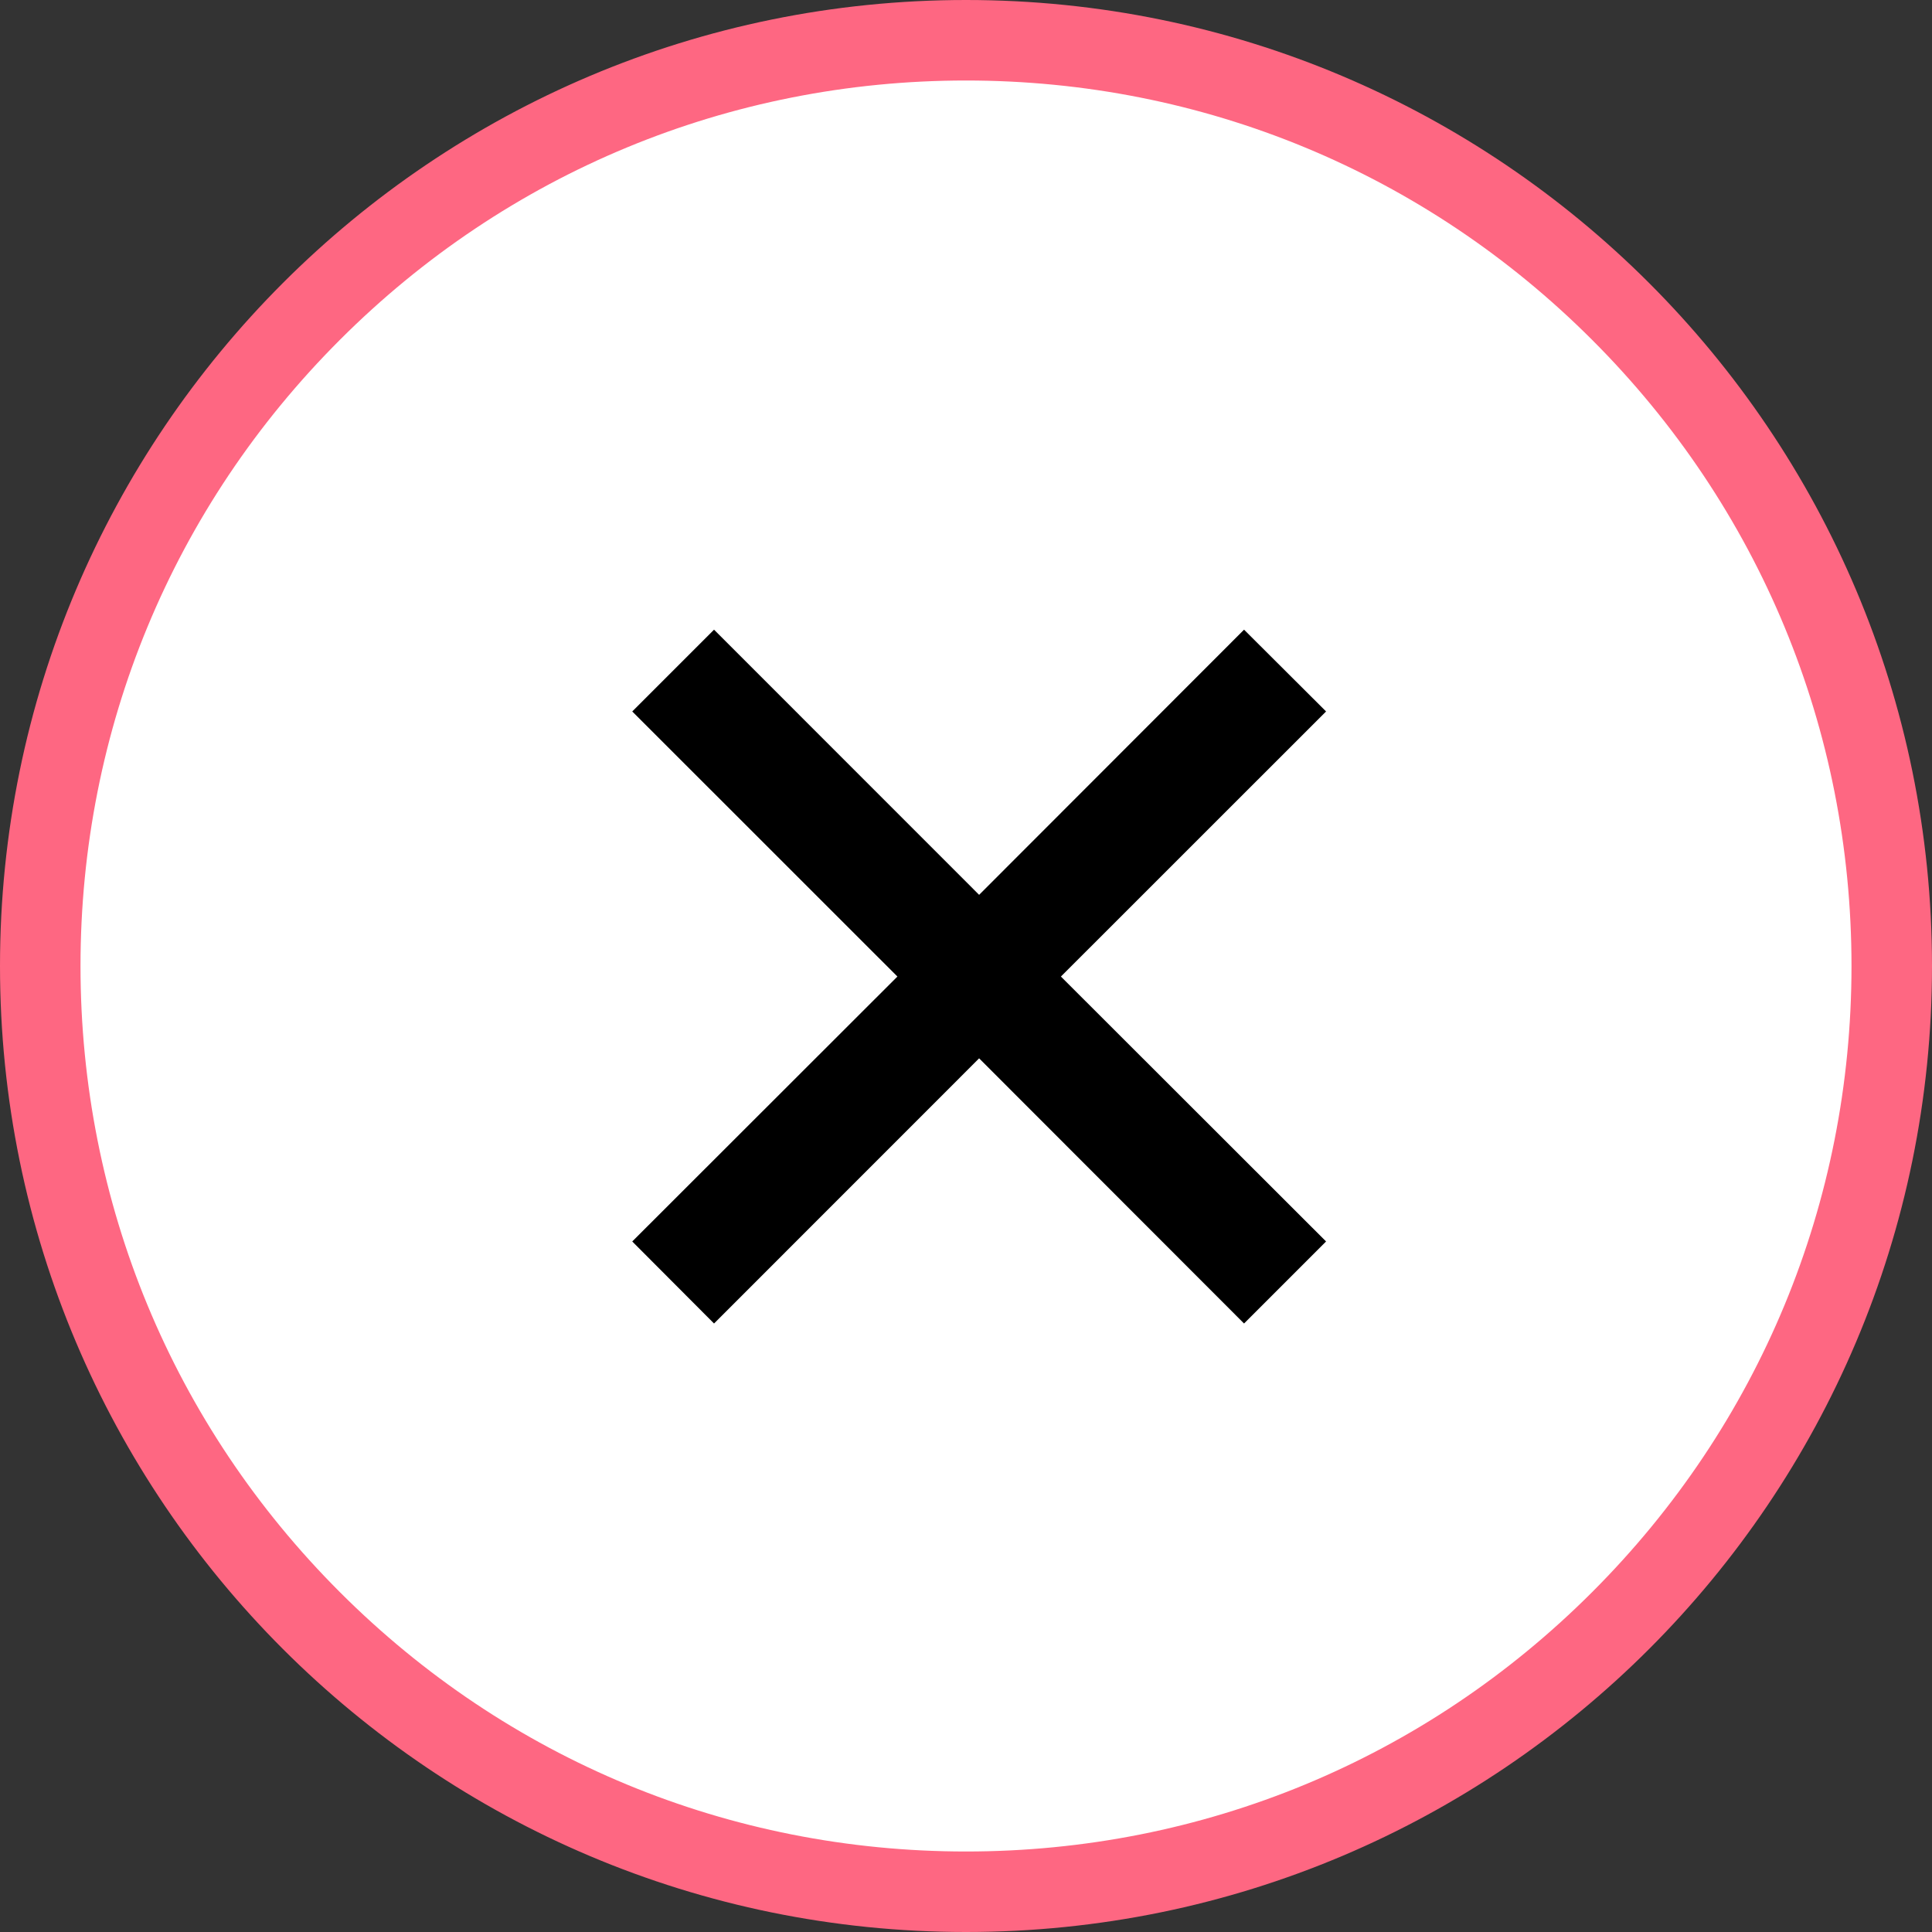 <svg xmlns="http://www.w3.org/2000/svg" xmlns:xlink="http://www.w3.org/1999/xlink" width="24" height="24" viewBox="0 0 24 24">
  <rect x="0" y="0" width="24" height="24" fill="#333333" stroke="none"/>
  <defs>
    <clipPath id="clip-path">
      <rect id="Rectangle_1292" data-name="Rectangle 1292" width="10" height="9" stroke="red" stroke-width="1"/>
    </clipPath>
  </defs>
  <g id="Group_2787" data-name="Group 2787" transform="translate(0.457 -0.076)">
    <g id="Path_4358" data-name="Path 4358" transform="translate(-0.457 0.076)" fill="#fff">
      <path d="M 12 23.5 C 8.928 23.5 6.04 22.304 3.868 20.132 C 1.696 17.96 0.5 15.072 0.5 12 C 0.5 8.928 1.696 6.04 3.868 3.868 C 6.04 1.696 8.928 0.5 12 0.5 C 15.072 0.5 17.96 1.696 20.132 3.868 C 22.304 6.04 23.5 8.928 23.5 12 C 23.5 15.072 22.304 17.96 20.132 20.132 C 17.96 22.304 15.072 23.5 12 23.5 Z" stroke="none"/>
      <path d="M 12 1 C 9.062 1 6.299 2.144 4.222 4.222 C 2.144 6.299 1 9.062 1 12 C 1 14.938 2.144 17.701 4.222 19.778 C 6.299 21.856 9.062 23 12 23 C 14.938 23 17.701 21.856 19.778 19.778 C 21.856 17.701 23 14.938 23 12 C 23 9.062 21.856 6.299 19.778 4.222 C 17.701 2.144 14.938 1 12 1 M 12 0 C 18.627 0 24 5.373 24 12 C 24 18.627 18.627 24 12 24 C 5.373 24 0 18.627 0 12 C 0 5.373 5.373 0 12 0 Z" stroke="none" fill="#fe6782"/>
    </g>
    <g id="Mask_Group_389" data-name="Mask Group 389" transform="translate(6.543 7.576)" clip-path="url(#clip-path)">
      <path id="close_1_" data-name="close (1)" d="M8.619,1.016,7.6,0,4.309,3.294,1.016,0,0,1.016,3.294,4.309,0,7.6,1.016,8.619,4.309,5.325,7.6,8.619,8.619,7.6,5.325,4.309Z" transform="translate(0.854 0.322)"/>
    </g>
  </g>
</svg>
